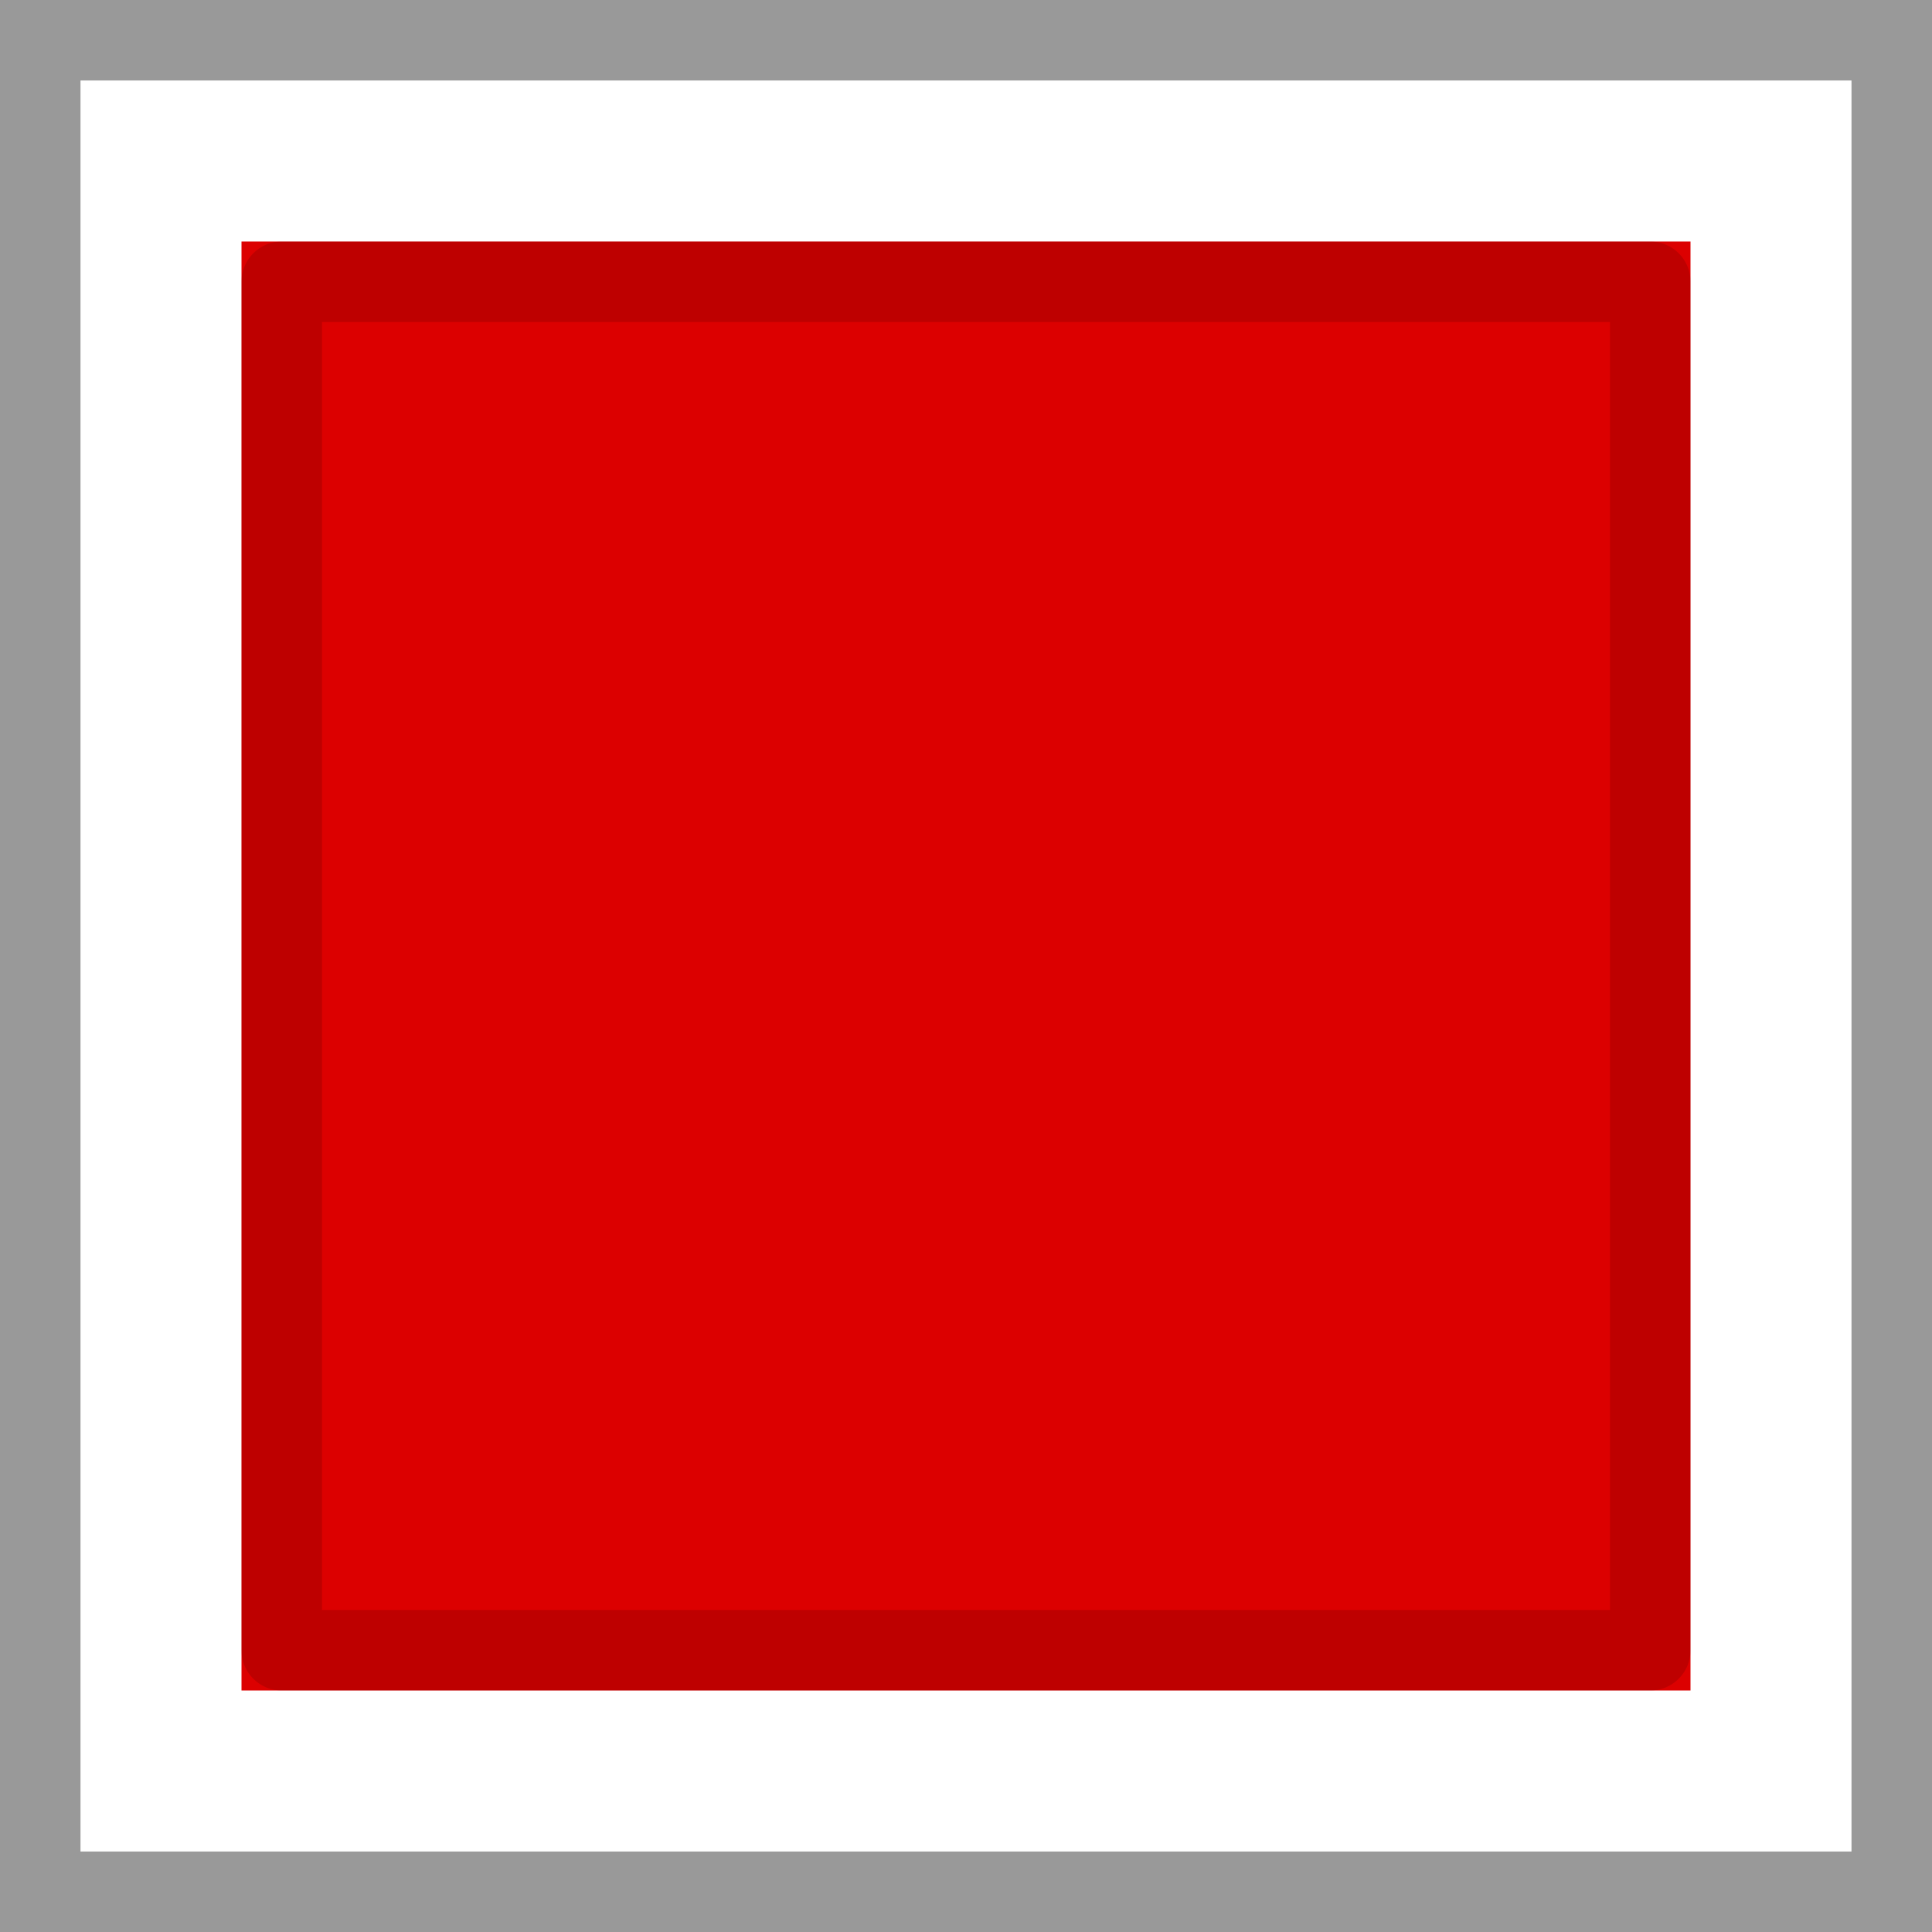 <?xml version="1.0" encoding="UTF-8" standalone="no"?>
<!-- Generator: Adobe Illustrator 15.0.2, SVG Export Plug-In . SVG Version: 6.00 Build 0)  -->

<svg
   xmlns:dc="http://purl.org/dc/elements/1.1/"
   xmlns:cc="http://creativecommons.org/ns#"
   xmlns:rdf="http://www.w3.org/1999/02/22-rdf-syntax-ns#"
   xmlns:svg="http://www.w3.org/2000/svg"
   xmlns="http://www.w3.org/2000/svg"
   xmlns:sodipodi="http://sodipodi.sourceforge.net/DTD/sodipodi-0.dtd"
   xmlns:inkscape="http://www.inkscape.org/namespaces/inkscape"
   version="1.1"
   id="Layer_1"
   x="0px"
   y="0px"
   width="24px"
   height="24px"
   viewBox="0 0 24 24"
   enable-background="new 0 0 24 24"
   xml:space="preserve"
   inkscape:version="0.48.2 r9819"
   sodipodi:docname="capture_stop_24.svg"
   inkscape:export-filename="/Users/gerald/Development/wireshark/image/toolbar/capture_stop_24.png"
   inkscape:export-xdpi="90"
   inkscape:export-ydpi="90"><defs
   id="defs3027">
	
	
	

		
	</defs><sodipodi:namedview
   pagecolor="#ffffff"
   bordercolor="#666666"
   borderopacity="1"
   objecttolerance="10"
   gridtolerance="10"
   guidetolerance="10"
   inkscape:pageopacity="0"
   inkscape:pageshadow="2"
   inkscape:window-width="1322"
   inkscape:window-height="631"
   id="namedview3025"
   showgrid="true"
   inkscape:zoom="19.666667"
   inkscape:cx="12.935427"
   inkscape:cy="12"
   inkscape:window-x="132"
   inkscape:window-y="255"
   inkscape:window-maximized="0"
   inkscape:current-layer="Layer_1"><inkscape:grid
     type="xygrid"
     id="grid3837"
     empspacing="5"
     visible="true"
     enabled="true"
     snapvisiblegridlinesonly="true"
     spacingx="0.5px"
     spacingy="0.5px" /></sodipodi:namedview>
<rect
   style="color:#000000;fill:#999999;fill-opacity:1;stroke:none;stroke-width:0.5;marker:none;visibility:visible;display:inline;overflow:visible;enable-background:accumulate"
   id="rect3059"
   width="24"
   height="24"
   x="0"
   y="0" />
<rect
   style="color:#000000;fill:#dc0000;fill-opacity:1;stroke:#ffffff;stroke-width:2;stroke-linecap:butt;stroke-linejoin:miter;stroke-miterlimit:4;stroke-opacity:1;stroke-dasharray:none;stroke-dashoffset:0;marker:none;visibility:visible;display:inline;overflow:visible;enable-background:accumulate"
   id="rect3835"
   width="20"
   height="20"
   x="2"
   y="2" /><rect
   style="color:#000000;fill:none;stroke:#000000;stroke-width:1;stroke-linecap:butt;stroke-linejoin:round;stroke-miterlimit:4;stroke-opacity:0.14;stroke-dasharray:none;stroke-dashoffset:0;marker:none;visibility:visible;display:inline;overflow:visible;enable-background:accumulate"
   id="rect3866"
   width="17"
   height="17"
   x="3.5"
   y="3.5" /></svg>